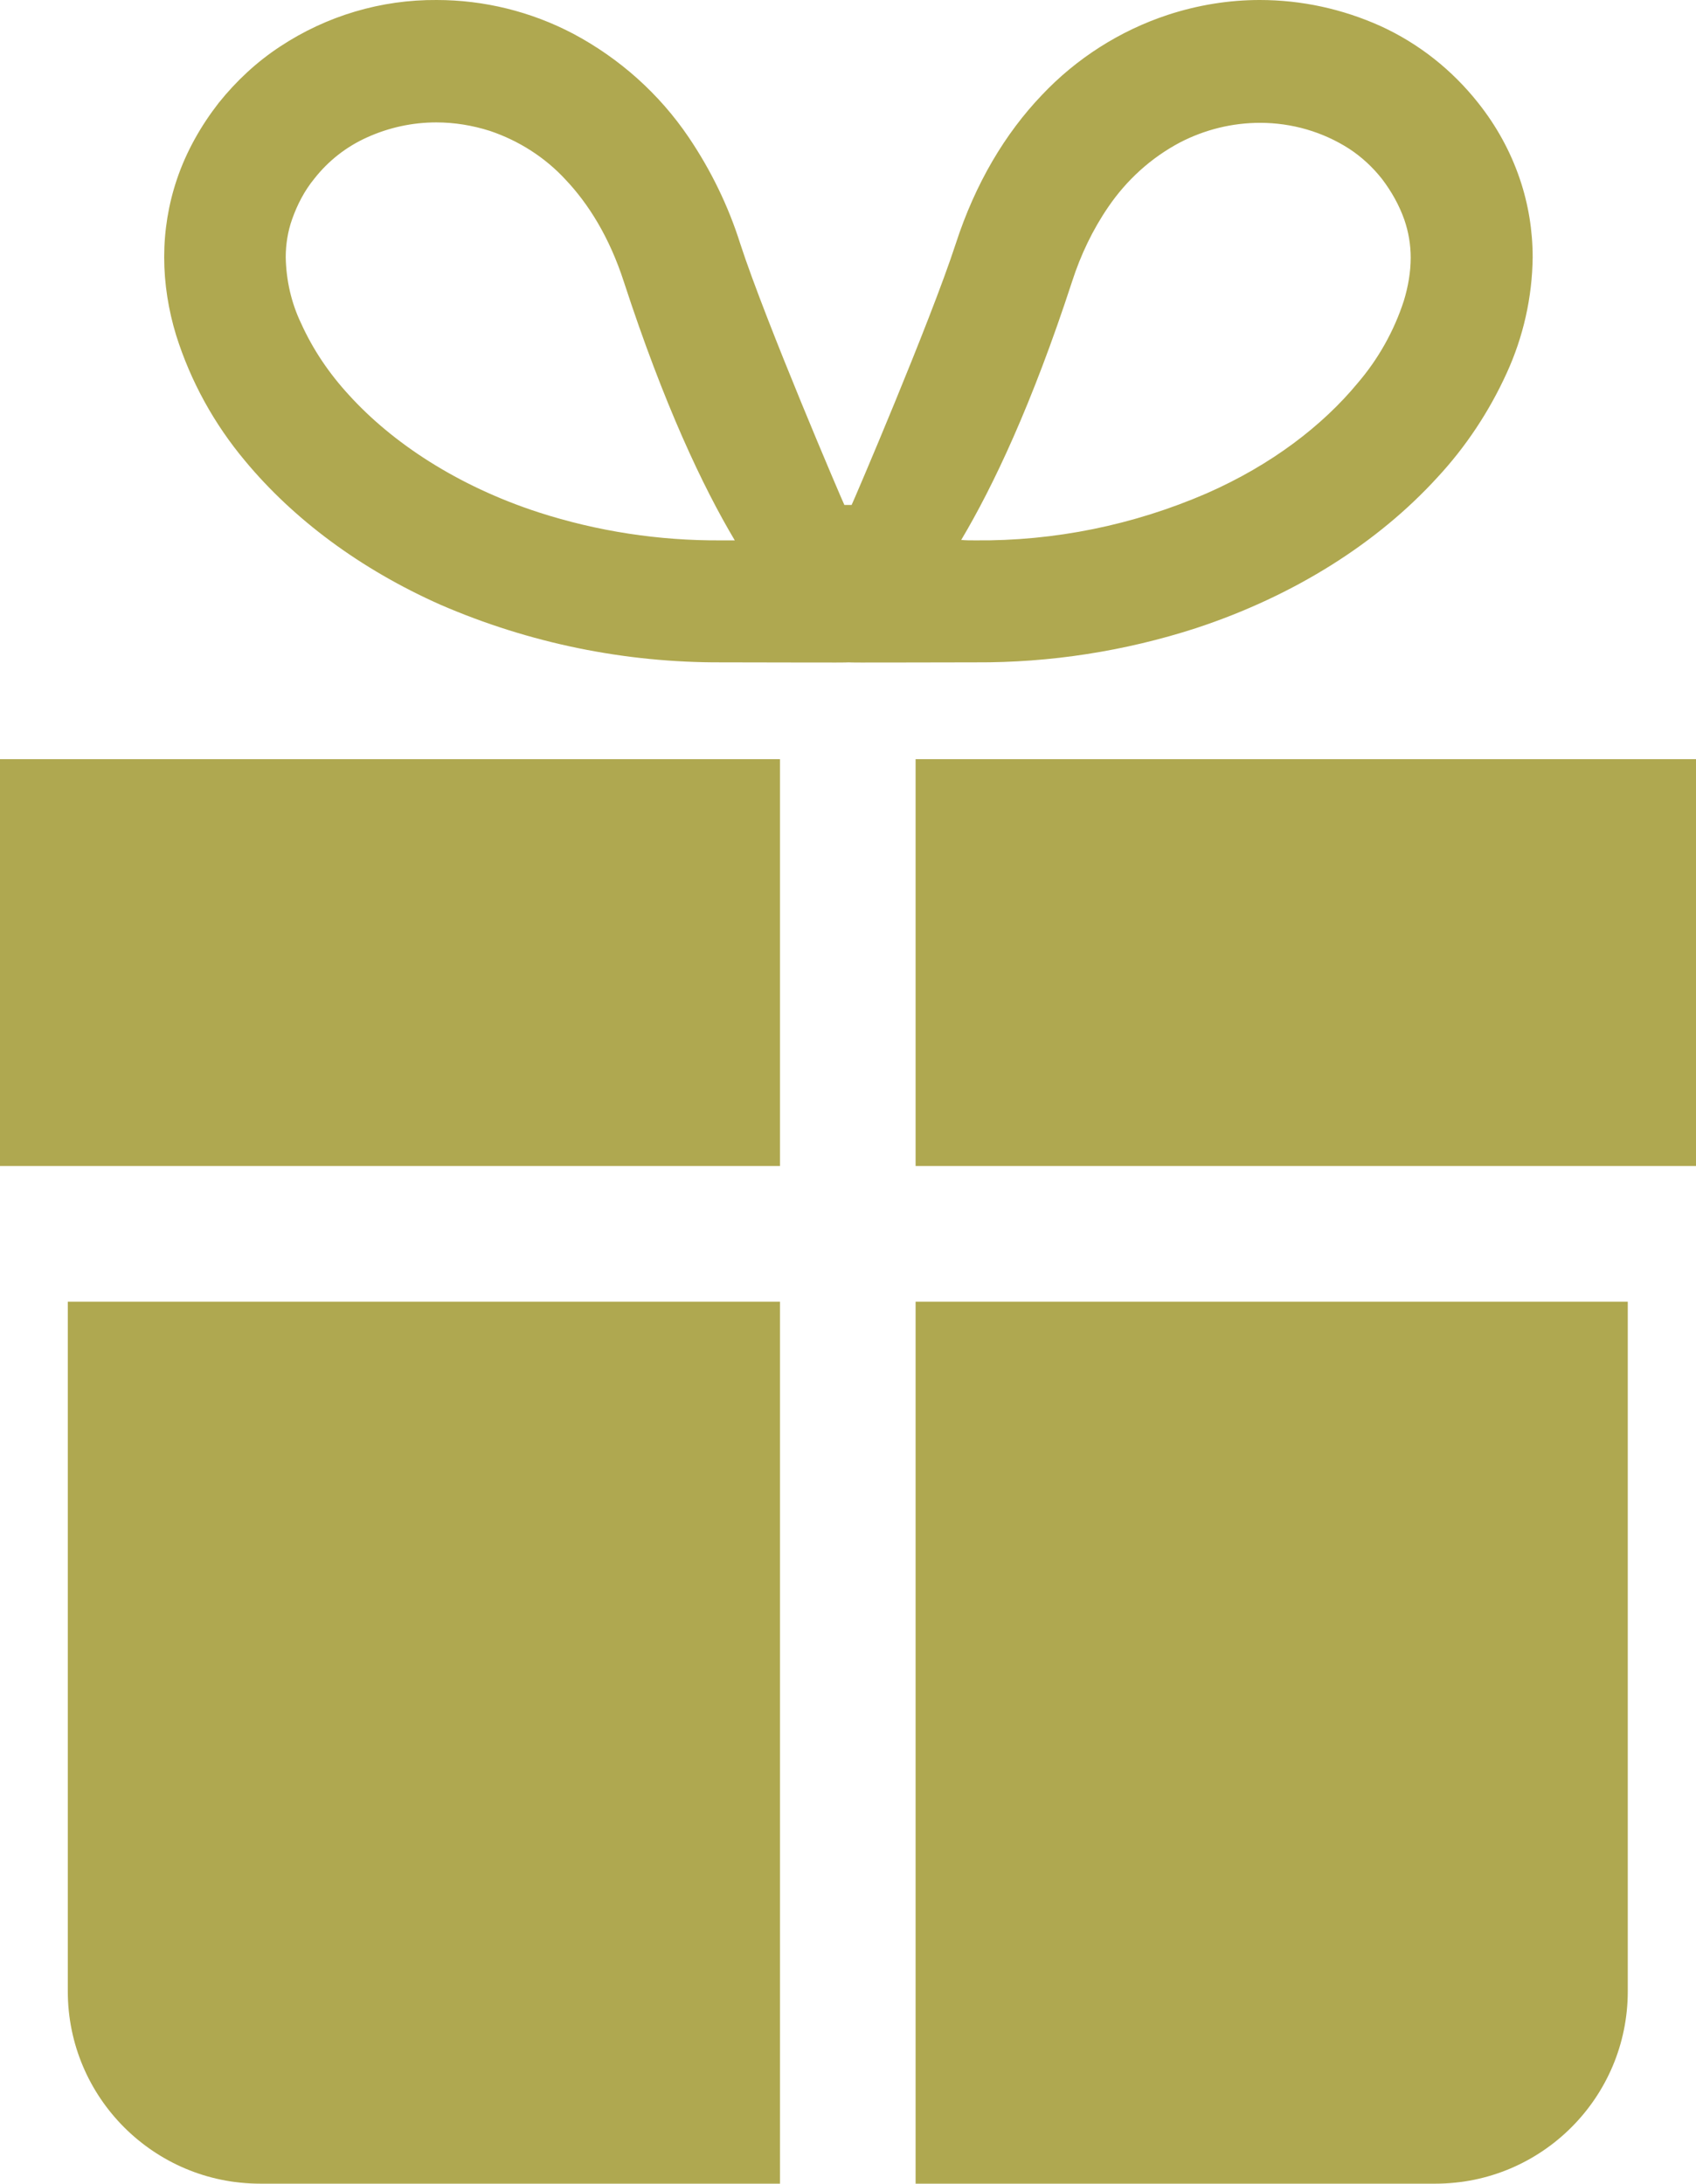 <svg id="レイヤー_1" xmlns="http://www.w3.org/2000/svg" viewBox="0 0 397.7 512"><style>.st0{fill:#afa850}</style><g id="_2"><path class="st0" d="M280.4 147.3c23.4-7.7 42.8-20.2 56.6-35.3 6.7-7.2 12.2-15.5 16.3-24.5 3.9-8.5 6-17.8 6.1-27.2 0-6.2-1-12.4-3-18.3-2.2-6.5-5.5-12.5-9.8-17.9-6.1-7.7-13.9-13.9-22.9-18-8.9-4-18.5-6.1-28.3-6.1-7.3 0-14.6 1.2-21.6 3.5-11.2 3.7-21.4 10.2-29.5 18.8-8.6 9-15.6 20.7-20.2 34.9-6 18.4-23.9 60.2-24.4 61.2H198c-.5-1-18.4-42.8-24.4-61.2-2.8-8.9-6.9-17.3-12.1-25-6.9-10.2-16.2-18.5-27.1-24.3-9.9-5.2-20.9-7.9-32-7.9-13-.1-25.8 3.7-36.7 10.9-5.5 3.6-10.3 8.1-14.4 13.2-4.2 5.4-7.6 11.4-9.8 17.9-2 5.9-3 12.1-3 18.3s1 12.4 2.8 18.3c3.4 10.8 8.9 20.8 16.2 29.5 11.3 13.6 26.9 25.3 45.8 33.7 20.8 9 43.2 13.6 65.9 13.5 14 0 29.2.1 29.8 0 .5.1 15.8 0 29.8 0 17.4.1 34.9-2.6 51.6-8zm-20.5-98.8c4.3-6.3 10-11.5 16.8-15.1 5.8-3 12.2-4.6 18.8-4.6 7.4 0 14.7 2.1 20.9 6.1 2.9 1.9 5.5 4.3 7.7 7.1 2.2 2.9 4 6.1 5.2 9.5 1 2.9 1.5 5.9 1.5 8.9 0 3.4-.6 6.8-1.6 10.1-2.3 7.1-6 13.7-10.9 19.4-8.1 9.8-20.1 19.1-35.4 25.8-17.1 7.4-35.6 11.2-54.3 11-1.1 0-2.2 0-3.2-.1 7.5-12.6 16.6-31.8 26-60.6 2-6.2 4.8-12.1 8.5-17.5zM70.6 75.8C68.3 71 67.1 65.7 67 60.3c0-3 .5-6.1 1.5-8.9 1.2-3.4 2.9-6.7 5.2-9.5 3.3-4.2 7.5-7.5 12.4-9.7 5.1-2.3 10.6-3.5 16.2-3.5 4.3 0 8.5.7 12.6 2 6.8 2.3 12.9 6.2 17.7 11.4 5.4 5.7 10.3 13.5 13.7 24 9.4 28.8 18.5 48 26 60.6h-3.2c-14.5.1-29-2.1-42.9-6.6-19-6.2-34.2-16.3-44.3-27.4-4.7-5.1-8.5-10.7-11.3-16.9zM214.7 178v95.4h183V178zM0 240.6v32.8h182.9V178H0zM214.7 512h121.9c24.9 0 45.1-20.2 45.1-45.1V305.2h-167V512zM15.9 466.9c0 24.9 20.2 45.1 45.1 45.1h121.9V305.2h-167v161.7z"/></g></svg>